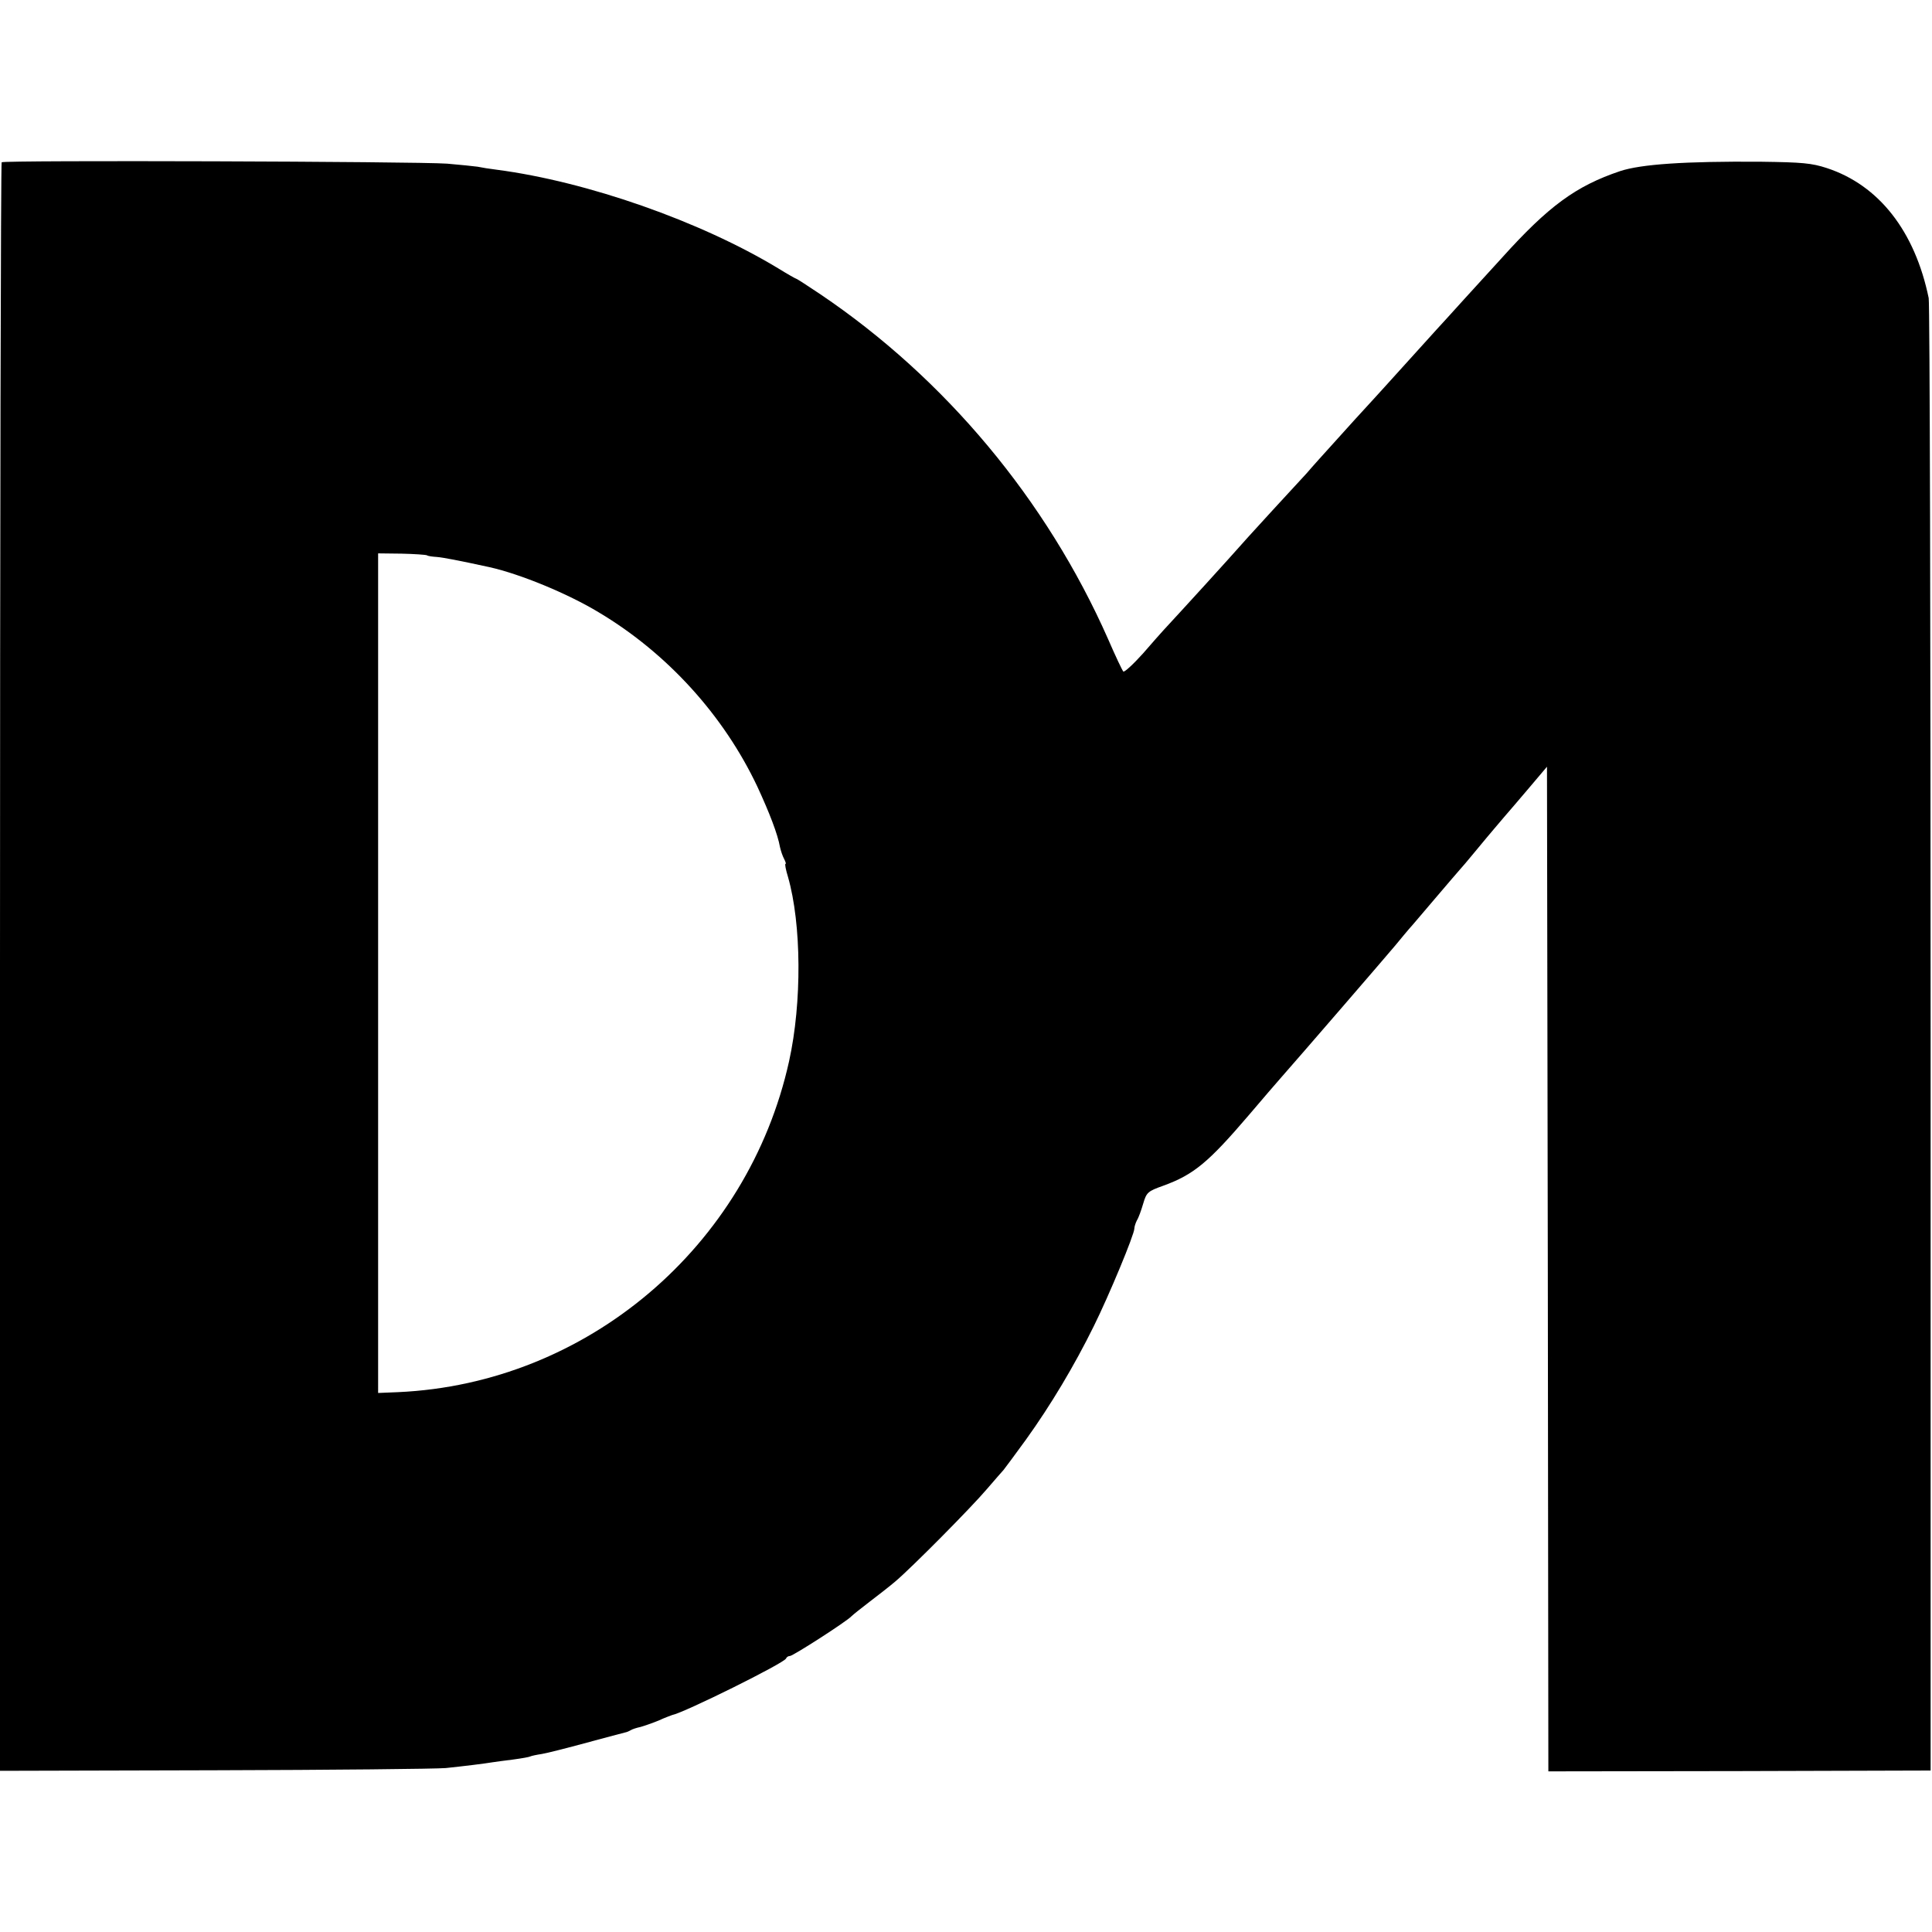 <?xml version="1.0" standalone="no"?>
<!DOCTYPE svg PUBLIC "-//W3C//DTD SVG 20010904//EN"
 "http://www.w3.org/TR/2001/REC-SVG-20010904/DTD/svg10.dtd">
<svg version="1.0" xmlns="http://www.w3.org/2000/svg"
 width="700pt" height="700pt" viewBox="0 0 700 700"
 preserveAspectRatio="xMidYMid meet">
<g transform="translate(0,700) scale(0.1,-0.1)"
fill="#000000" stroke="none">
<path d="M6 6412 c-3 -3 -6 -1315 -6 -2917 l0 -2911 778 2 c427 1 804 5 837 8
67 7 140 16 170 21 11 2 45 6 75 10 30 4 58 9 61 11 4 2 22 6 42 9 19 3 93 22
163 41 71 19 134 36 139 37 6 1 15 5 20 8 6 4 22 9 36 12 14 4 43 14 65 23 21
10 44 18 49 20 43 8 408 189 413 205 2 5 8 9 14 9 11 0 207 126 223 144 6 6
35 29 65 52 30 23 73 56 95 75 61 52 274 267 330 333 28 32 55 64 61 70 5 6
42 56 82 111 89 124 174 266 245 410 55 111 147 332 147 354 0 6 4 19 9 29 6
9 16 37 23 61 12 41 17 45 73 65 110 40 163 84 310 256 49 58 102 119 116 135
68 77 378 436 414 479 22 27 45 54 50 60 6 6 48 56 95 111 47 55 87 102 90
105 3 3 28 32 55 65 66 80 80 95 105 125 12 14 52 60 89 104 l66 78 3 -1820 2
-1820 693 1 692 2 0 2650 c0 1458 -3 2666 -7 2685 -50 242 -180 409 -369 471
-55 18 -89 21 -239 23 -276 2 -434 -9 -510 -34 -160 -54 -259 -126 -430 -316
-30 -33 -91 -100 -135 -148 -44 -49 -89 -98 -100 -110 -80 -88 -182 -201 -190
-210 -5 -6 -53 -58 -106 -116 -52 -58 -111 -123 -130 -144 -19 -21 -39 -44
-44 -50 -108 -117 -152 -165 -212 -231 -86 -97 -223 -247 -308 -339 -6 -6 -39
-44 -74 -84 -36 -40 -68 -69 -71 -65 -4 4 -29 57 -55 117 -223 505 -591 945
-1043 1250 -46 31 -85 56 -87 56 -2 0 -32 17 -66 38 -281 170 -691 314 -1019
357 -25 3 -56 8 -70 11 -14 2 -64 7 -110 11 -109 8 -1607 13 -1614 5z m1541
-1424 c4 -3 20 -5 36 -6 23 -2 76 -12 191 -37 111 -25 282 -95 396 -164 248
-148 452 -373 574 -631 44 -95 74 -173 82 -219 3 -13 9 -32 15 -43 5 -10 8
-18 5 -18 -3 0 1 -21 9 -47 49 -171 51 -455 4 -668 -149 -673 -733 -1168
-1416 -1199 l-73 -3 0 1521 0 1521 85 -1 c46 -1 88 -4 92 -6z"/>
</g>
</svg>
